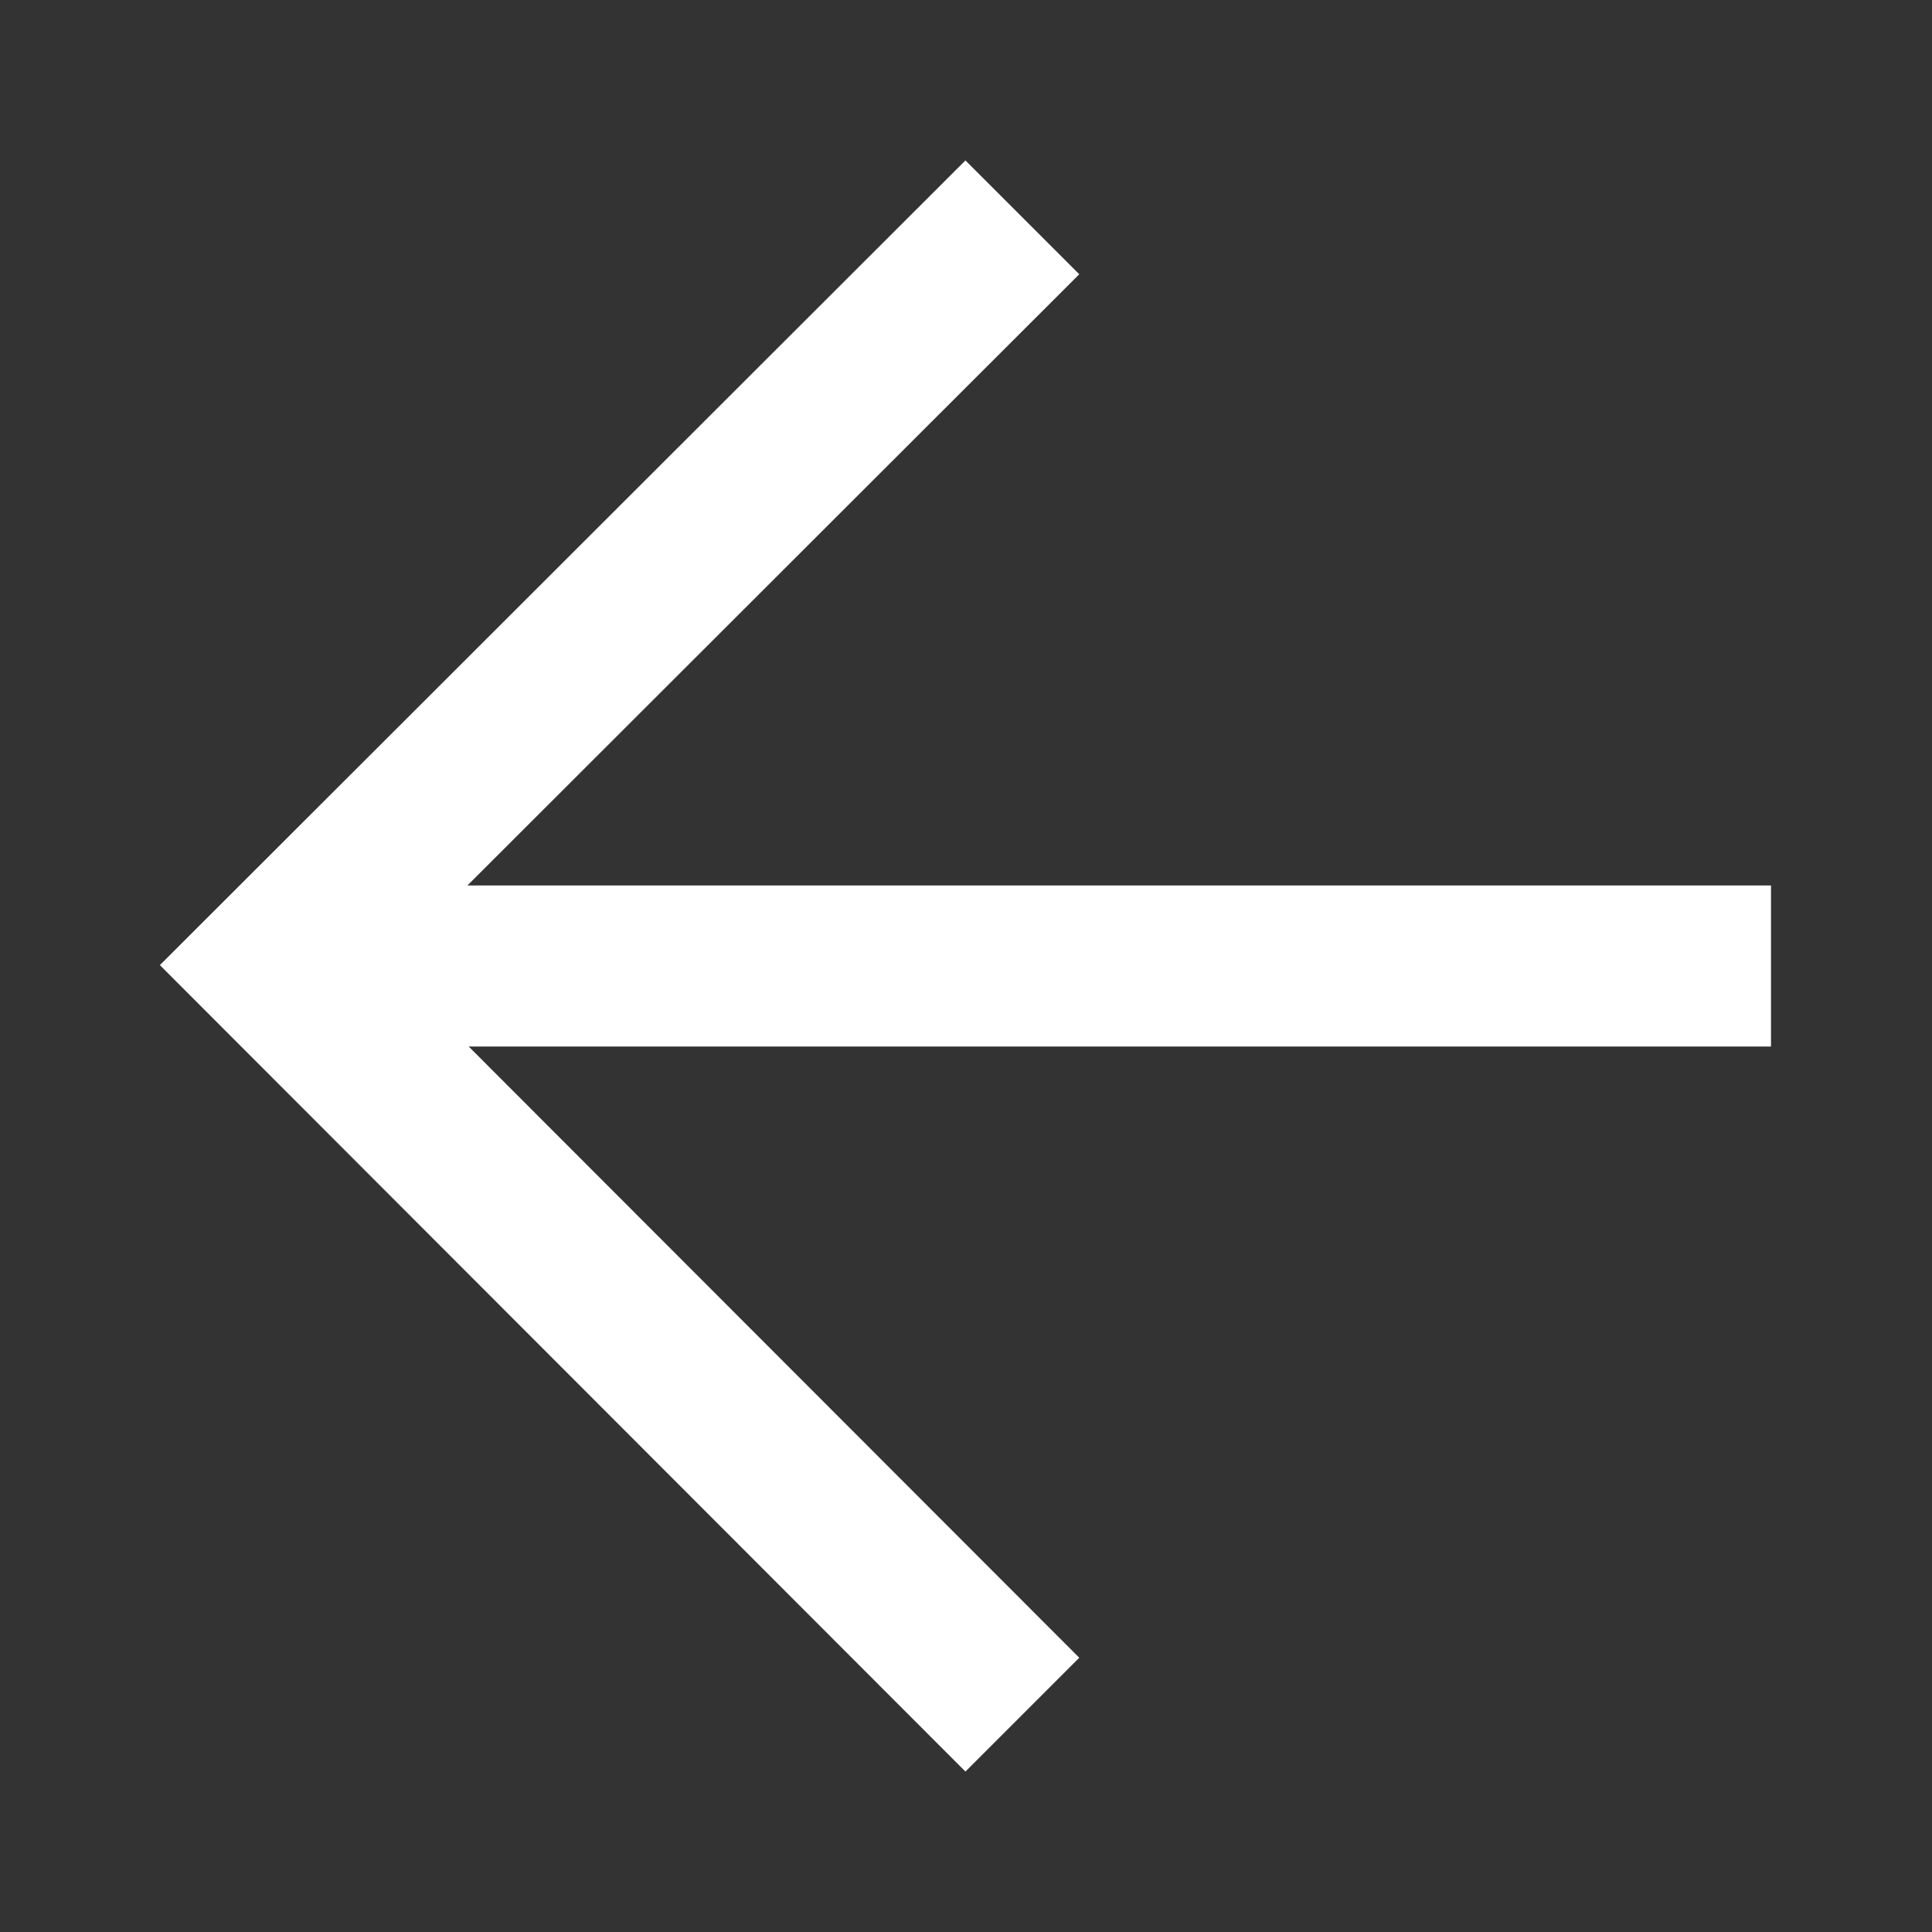<svg xmlns="http://www.w3.org/2000/svg" width="24" height="24" viewBox="0 0 24 24">
  <rect x="0" y="0" width="24" height="24" fill="#333333" stroke="none"/>
  <polygon fill="#FFF" fill-rule="evenodd" points="5.806 11 22 11 22 13 5.822 13 13.407 20.593 11.993 22.007 1.986 11.989 11.993 1.993 13.407 3.407 5.806 11"/>
</svg>
